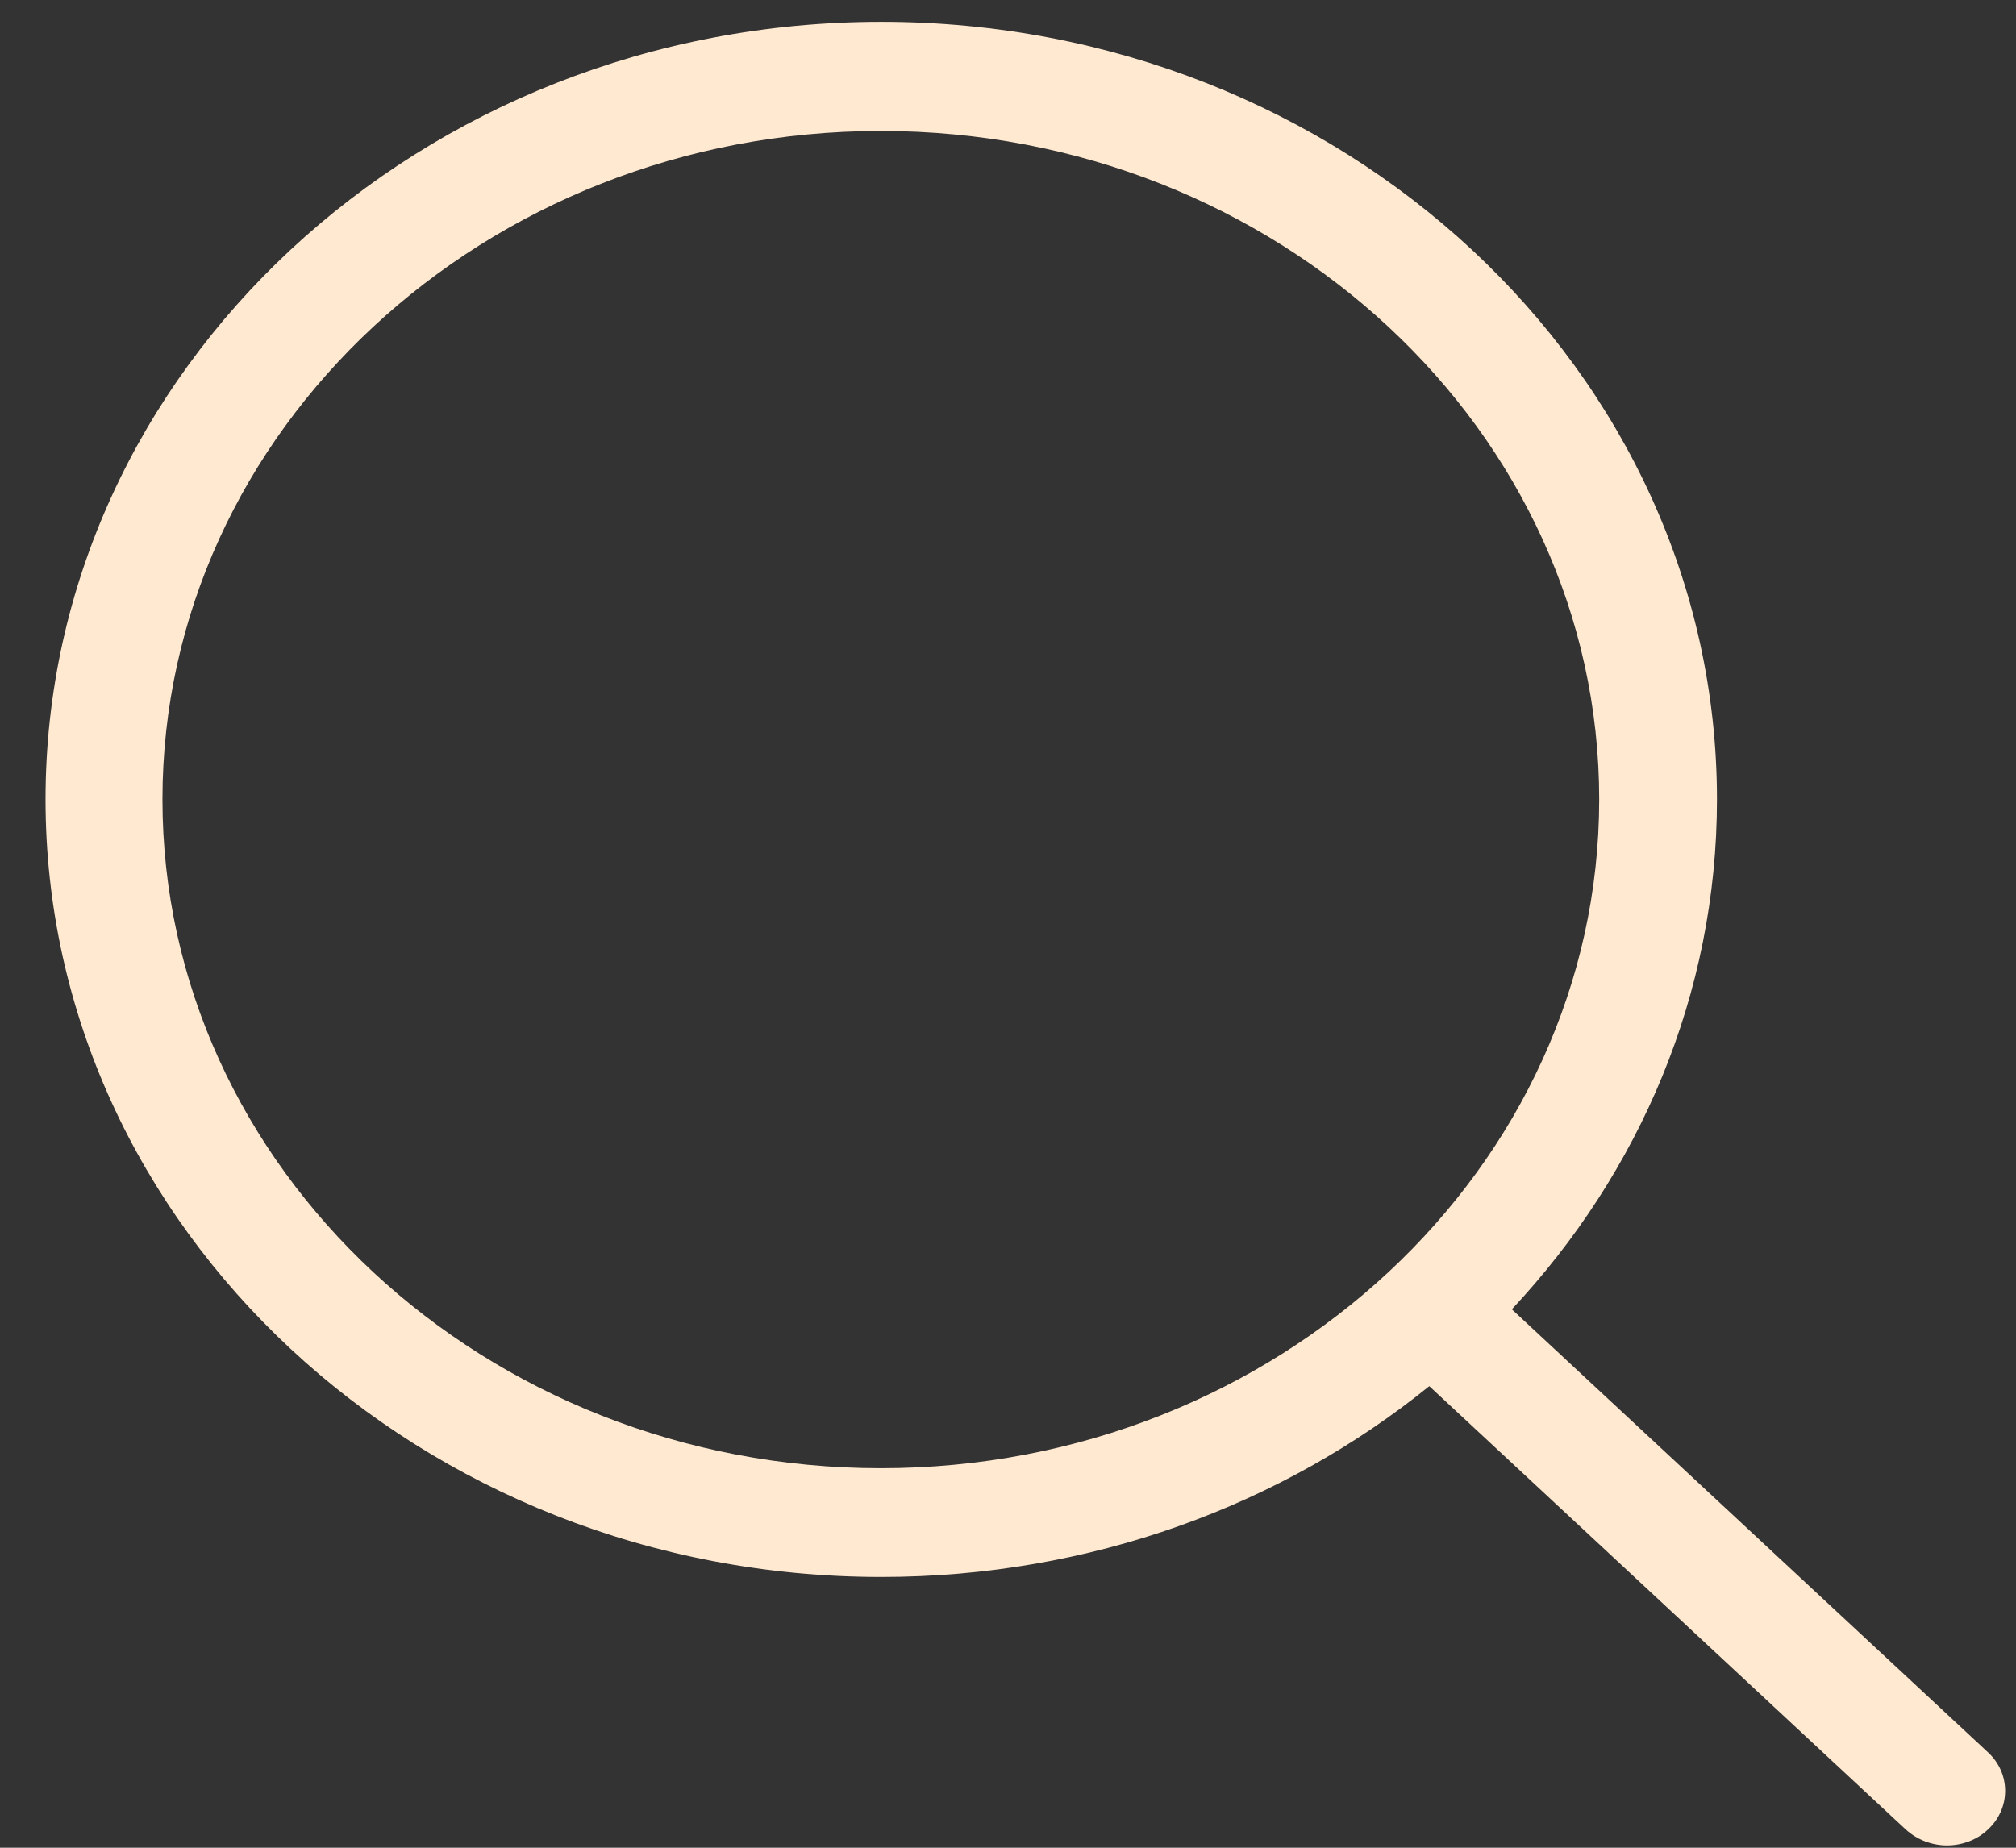 <svg width="36" height="33" viewBox="0 0 36 33" fill="none" xmlns="http://www.w3.org/2000/svg">
<rect x="0" y="0" width="36" height="33" fill="#333333" stroke="none"/>
<path d="M35.503 31.299L26.997 23.384C29.279 20.943 30.66 17.758 30.66 14.277C30.66 6.615 23.963 0.39 15.737 0.39C7.503 0.39 0.813 6.622 0.813 14.277C0.813 21.932 7.511 28.164 15.737 28.164C19.477 28.164 22.9 26.879 25.523 24.756L34.028 32.671C34.23 32.858 34.502 32.959 34.766 32.959C35.029 32.959 35.301 32.866 35.503 32.671C35.907 32.295 35.907 31.674 35.503 31.299ZM2.901 14.277C2.901 7.691 8.659 2.339 15.729 2.339C22.807 2.339 28.557 7.698 28.557 14.277C28.557 20.856 22.807 26.222 15.729 26.222C8.659 26.222 2.901 20.863 2.901 14.277Z" fill="#FFE9D0"/>
</svg>

